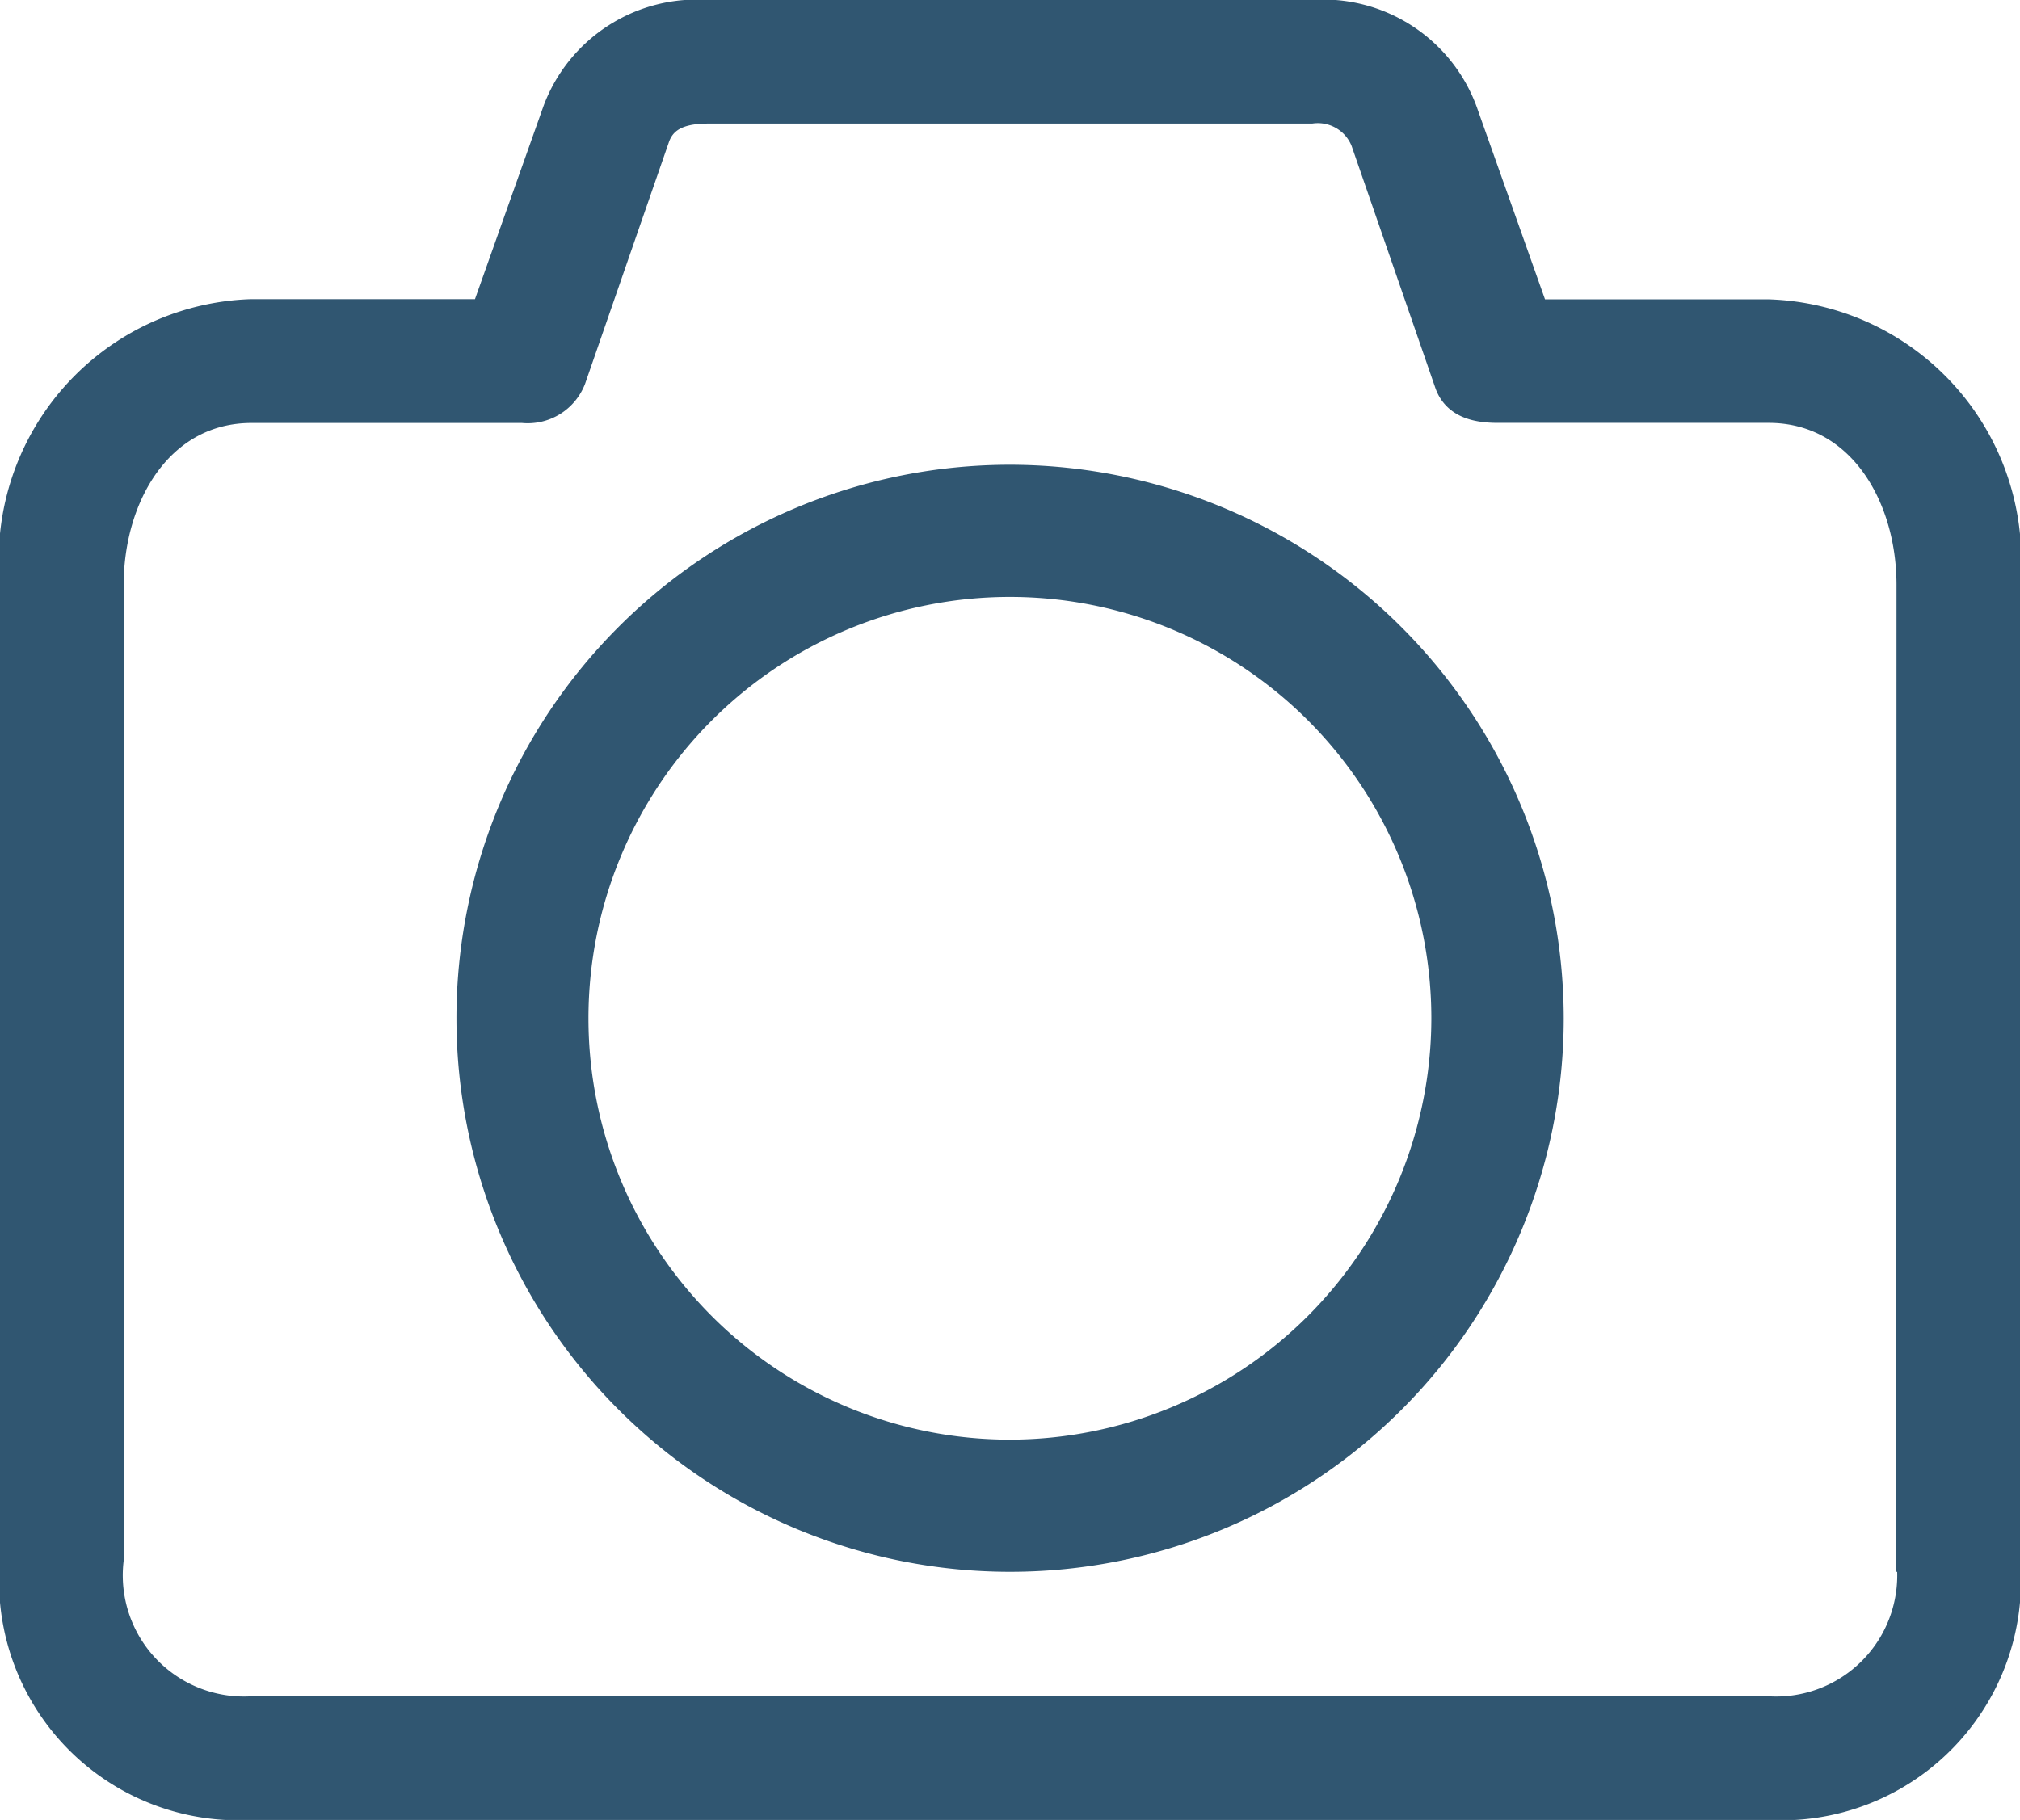 <svg xmlns="http://www.w3.org/2000/svg" width="21.118" height="19.031" viewBox="0 0 21.118 19.031"><defs><style>.a{fill:#305671;stroke:#305671;stroke-width:0.25px;}</style></defs><g transform="translate(-1.875 -2.875)"><path class="a" d="M20.363,6.13H17.939l-.745-2.1A1.585,1.585,0,0,0,15.582,3h-6.3A1.585,1.585,0,0,0,7.674,4.028l-.745,2.1H4.505A2.6,2.6,0,0,0,2,8.992V19.186a2.379,2.379,0,0,0,2.505,2.595H20.362a2.379,2.379,0,0,0,2.506-2.595V8.992A2.6,2.6,0,0,0,20.363,6.13Zm1.462,13.056a1.392,1.392,0,0,1-1.462,1.552H4.505a1.392,1.392,0,0,1-1.462-1.552V8.992c0-.936.525-1.819,1.462-1.819H7.337a.517.517,0,0,0,.537-.327l.874-2.52c.077-.232.293-.284.537-.284h6.3a.506.506,0,0,1,.537.314l.874,2.526c.077.231.293.29.537.29h2.832c.937,0,1.462.883,1.462,1.819Z" transform="translate(0 0)"/><path class="a" d="M12.236,7.658A5.663,5.663,0,1,0,17.9,13.321,5.67,5.67,0,0,0,12.236,7.658Zm0,10.194a4.531,4.531,0,1,1,4.53-4.532A4.536,4.536,0,0,1,12.236,17.852Z" transform="translate(0.198 0.202)"/></g></svg>
